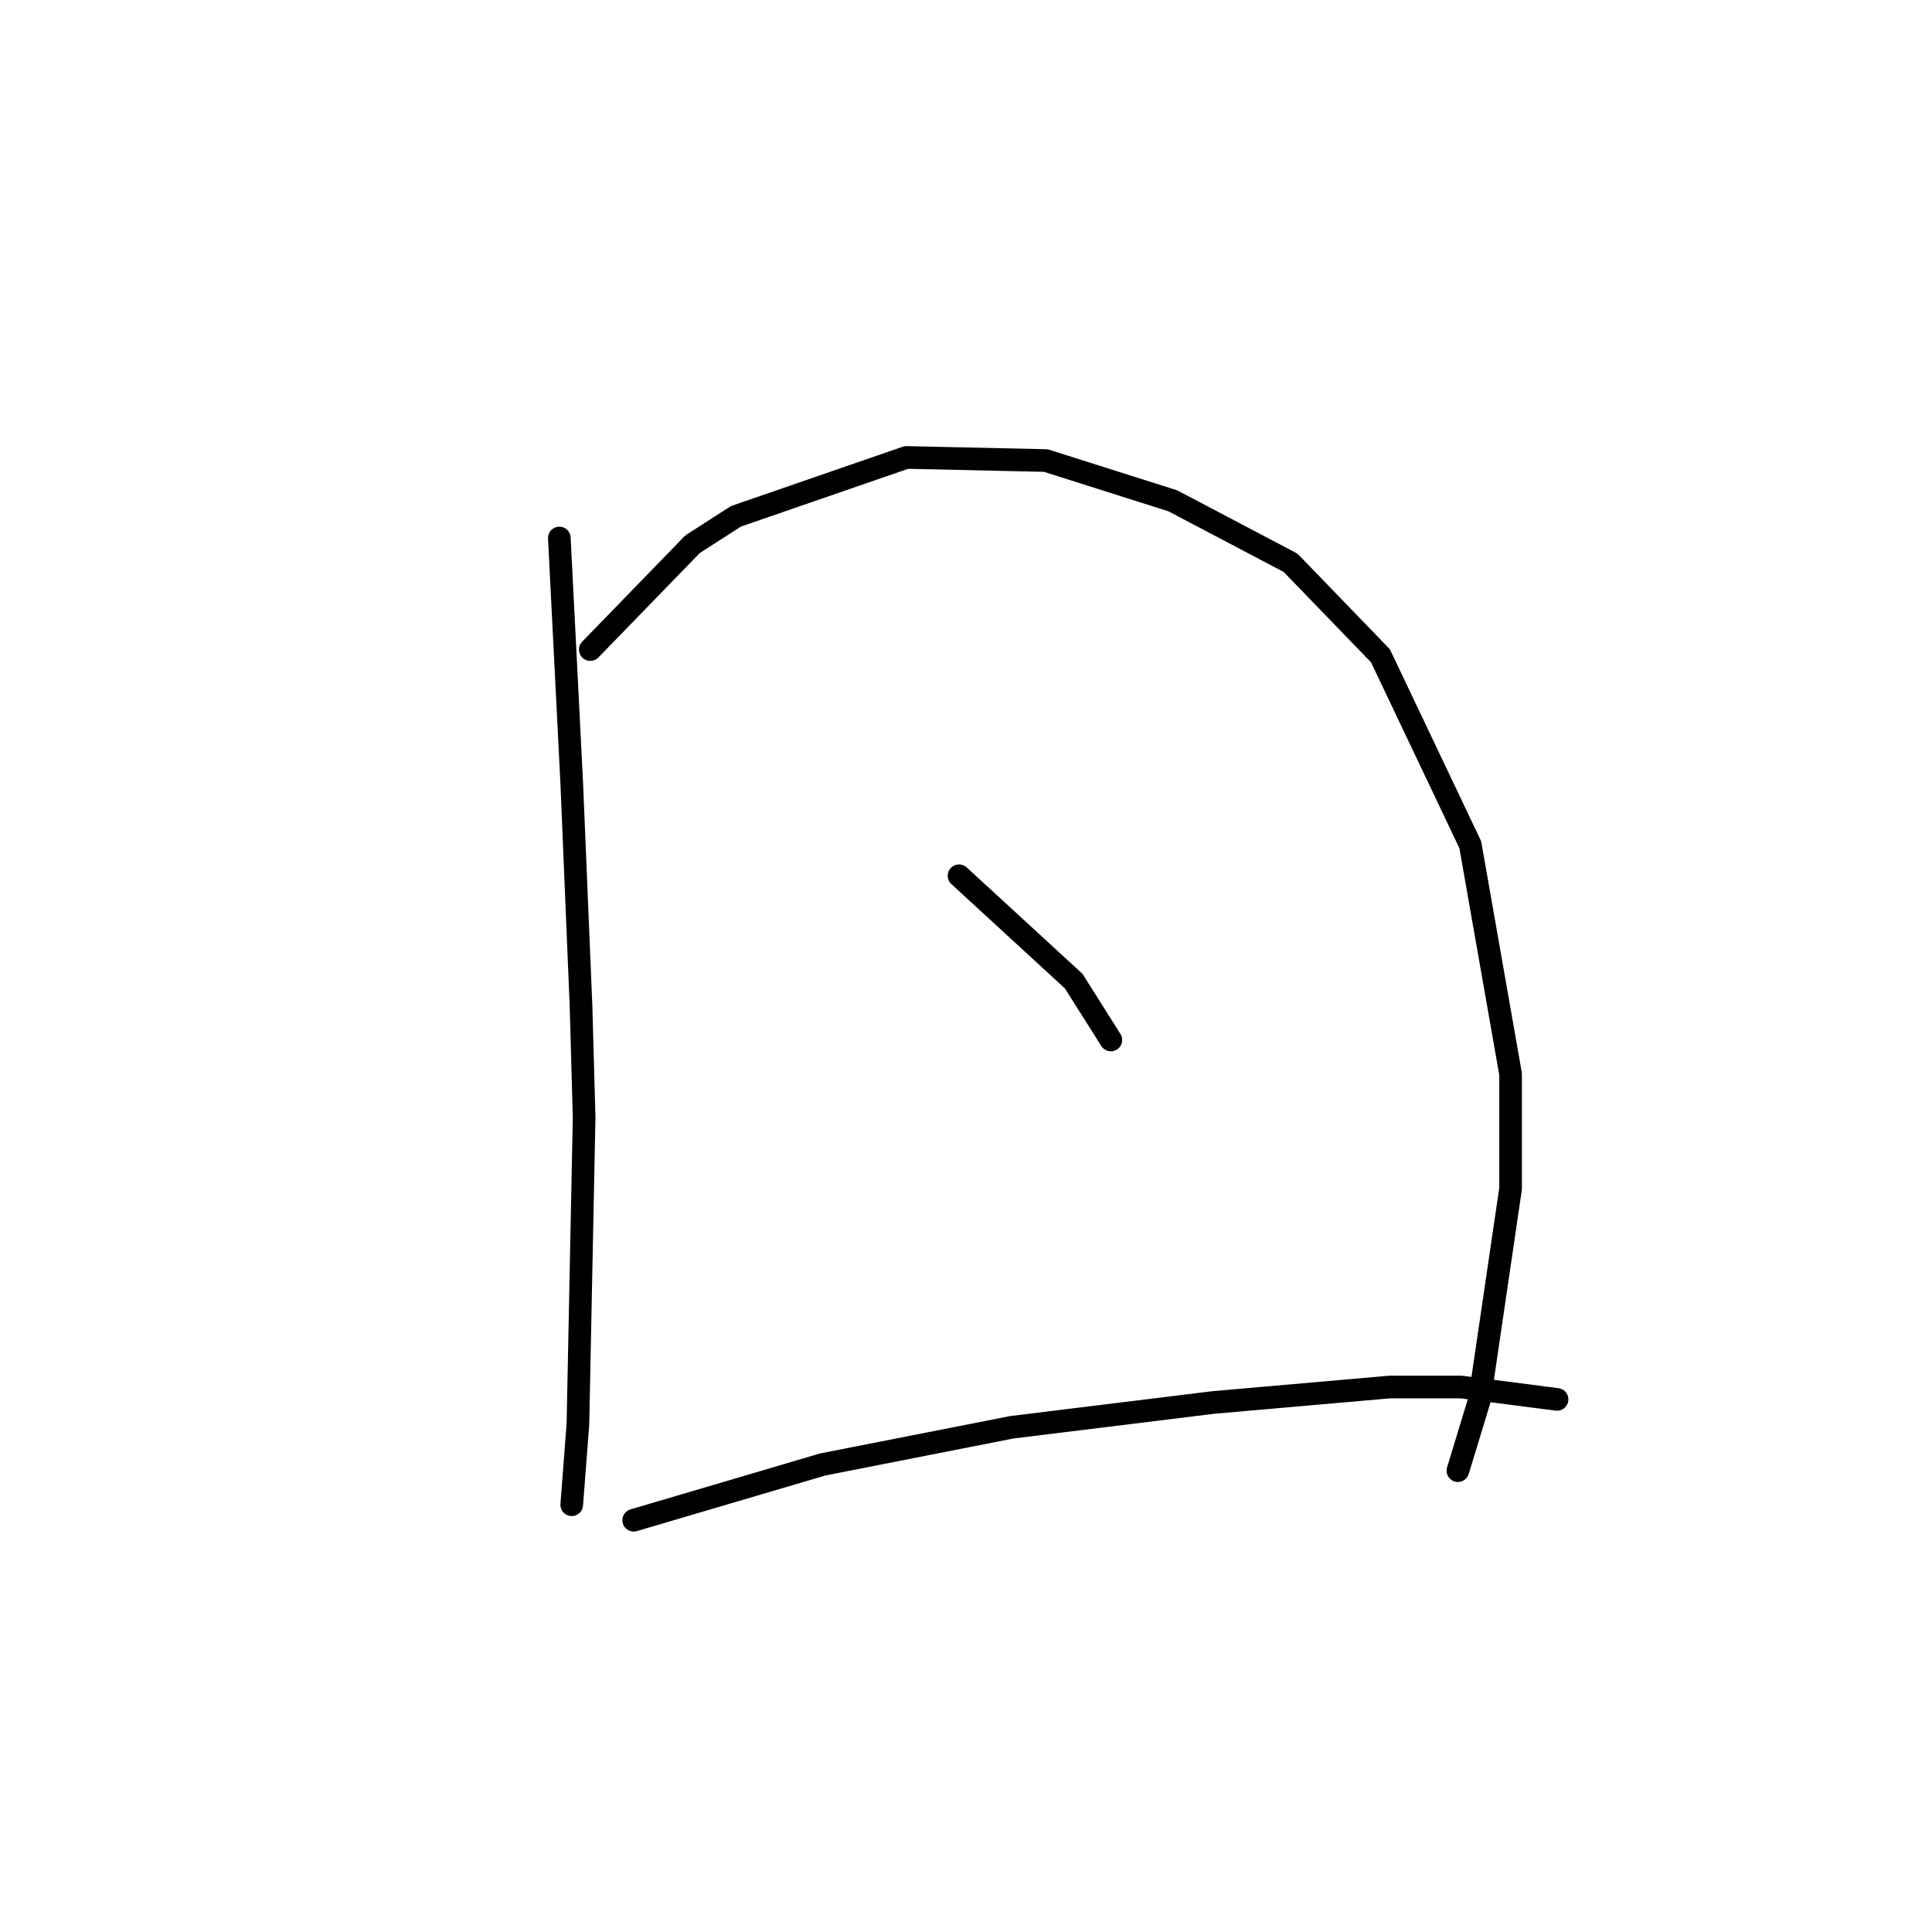 <?xml version="1.0" standalone="no"?>
    <svg width="256" height="256" xmlns="http://www.w3.org/2000/svg" version="1.1">
    <polyline stroke="black" stroke-width="3" stroke-linecap="round" fill="transparent" stroke-linejoin="round" points="74.115 71.289 75.757 103.724 76.988 133.285 77.399 148.066 76.578 188.713 75.757 199.387 75.757 199.387 " />
        <polyline stroke="black" stroke-width="3" stroke-linecap="round" fill="transparent" stroke-linejoin="round" points="78.22 86.07 91.769 72.11 97.517 68.415 120.098 60.614 138.574 61.025 155.408 66.362 171.009 74.574 182.916 86.891 194.822 111.936 200.16 142.318 200.16 157.509 196.054 185.428 193.18 194.871 193.18 194.871 " />
        <polyline stroke="black" stroke-width="3" stroke-linecap="round" fill="transparent" stroke-linejoin="round" points="127.078 116.042 142.269 130.001 147.196 137.802 147.196 137.802 " />
        <polyline stroke="black" stroke-width="3" stroke-linecap="round" fill="transparent" stroke-linejoin="round" points="83.968 201.44 109.013 194.05 134.058 189.123 160.745 185.839 184.148 183.786 193.591 183.786 206.318 185.428 206.318 185.428 " />
        </svg>